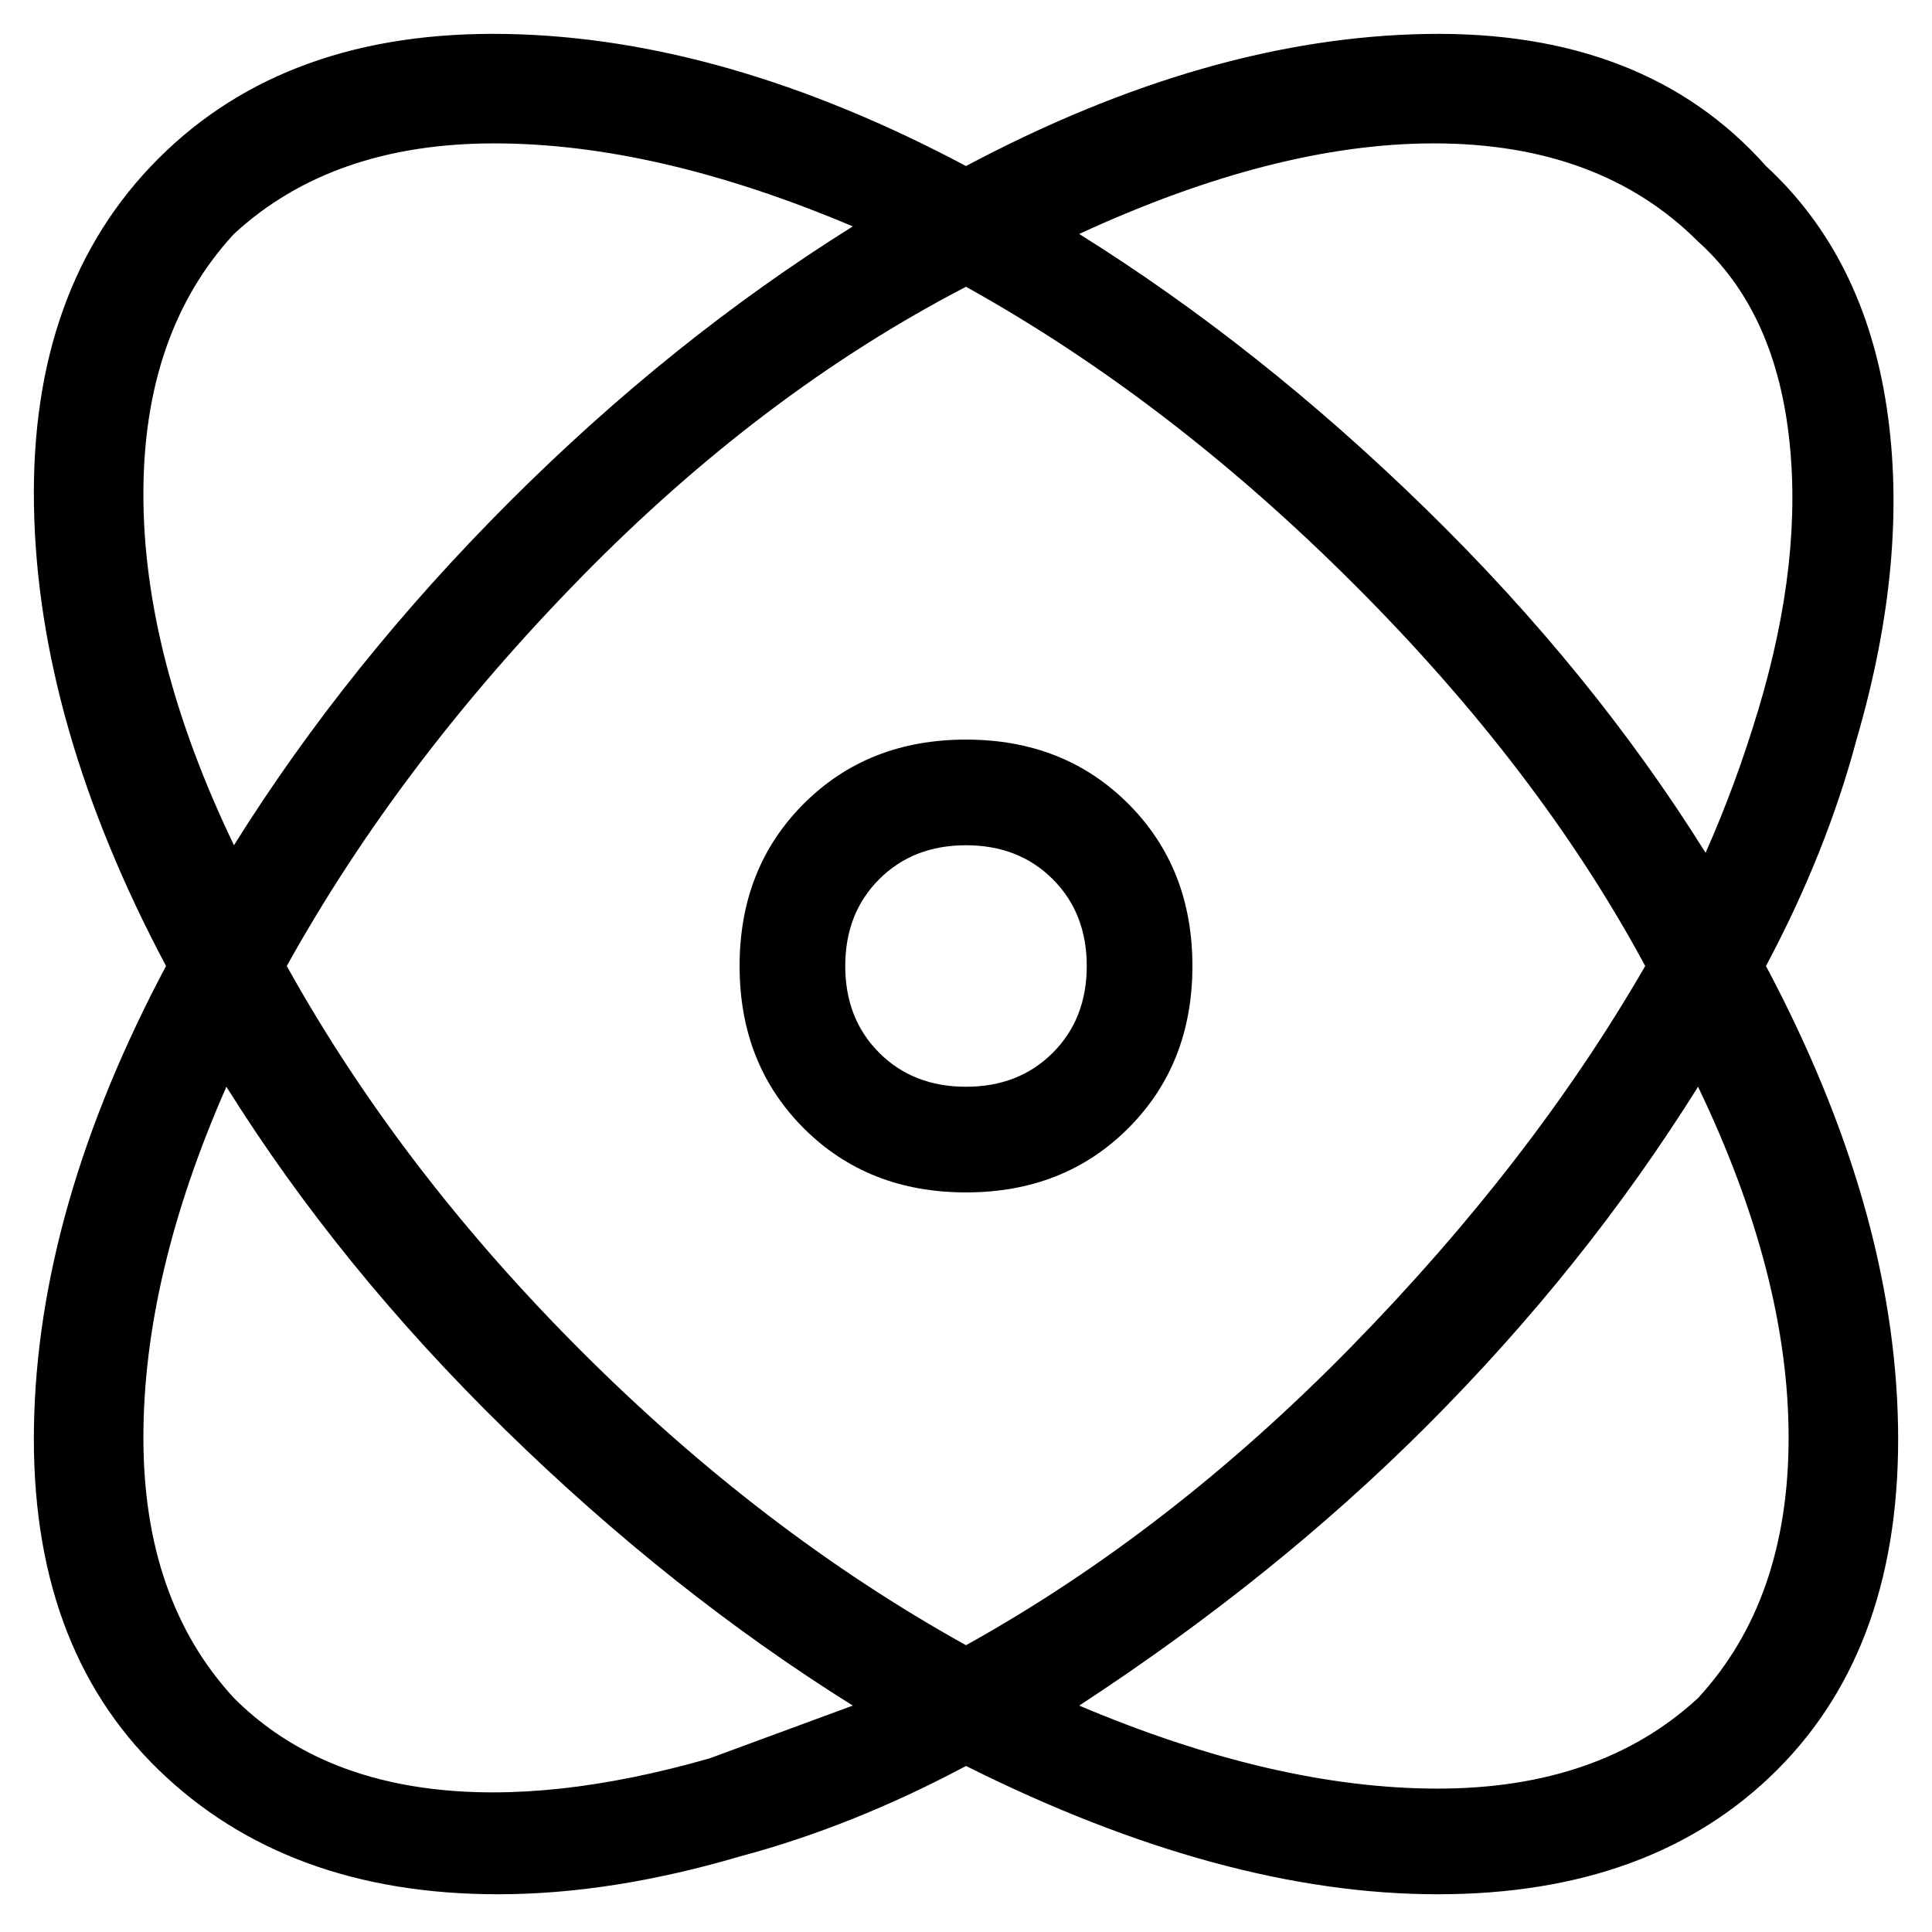 <svg viewBox="0 0 256 256" xmlns="http://www.w3.org/2000/svg">
  <path transform="scale(1, -1) translate(0, -256)" fill="currentColor" d="M234 128q8 15 12 30q7 24 4 44t-16 32q-16 18 -45 17.5t-61 -17.5q-32 17 -61 17.5t-46 -16.5t-16.5 -46t17.5 -61q-17 -32 -17.5 -61t16.5 -45.5t45 -16.5q15 0 32 5q15 4 30 12q34 -17 62.5 -17t45 16.5t16 45.5t-17.5 61zM190 237q22 0 35 -13q10 -9 12 -25.5 t-4 -36.5q-3 -10 -7 -19q-15 24 -37 45.5t-46 36.5q26 12 47 12zM218 128q-15 -26 -39 -50.5t-51 -39.5q-27 15 -51 39t-39 51q15 27 39 51.5t51 38.5q27 -15 51.5 -39.5t38.5 -50.5zM31 225q13 12 34.5 12t47.5 -11q-24 -15 -45.5 -36.5t-36.5 -45.5q-12 25 -12 46.5 t12 34.5zM94 23q-21 -6 -37 -4t-26 12q-12 13 -12 34.5t11 46.5q15 -24 37 -45.5t46 -36.5zM225 31q-13 -12 -34.5 -12t-47.5 11q26 17 46 37q21 21 36 45q12 -25 12 -46.5t-12 -34.5zM128 158q-13 0 -21.5 -8.5t-8.5 -21.5t8.5 -21.5t21.5 -8.5t21.5 8.5t8.5 21.5 t-8.5 21.5t-21.5 8.5zM128 112q-7 0 -11.5 4.5t-4.5 11.5t4.5 11.5t11.5 4.5t11.5 -4.5t4.5 -11.5t-4.5 -11.5t-11.5 -4.5z" />
</svg>